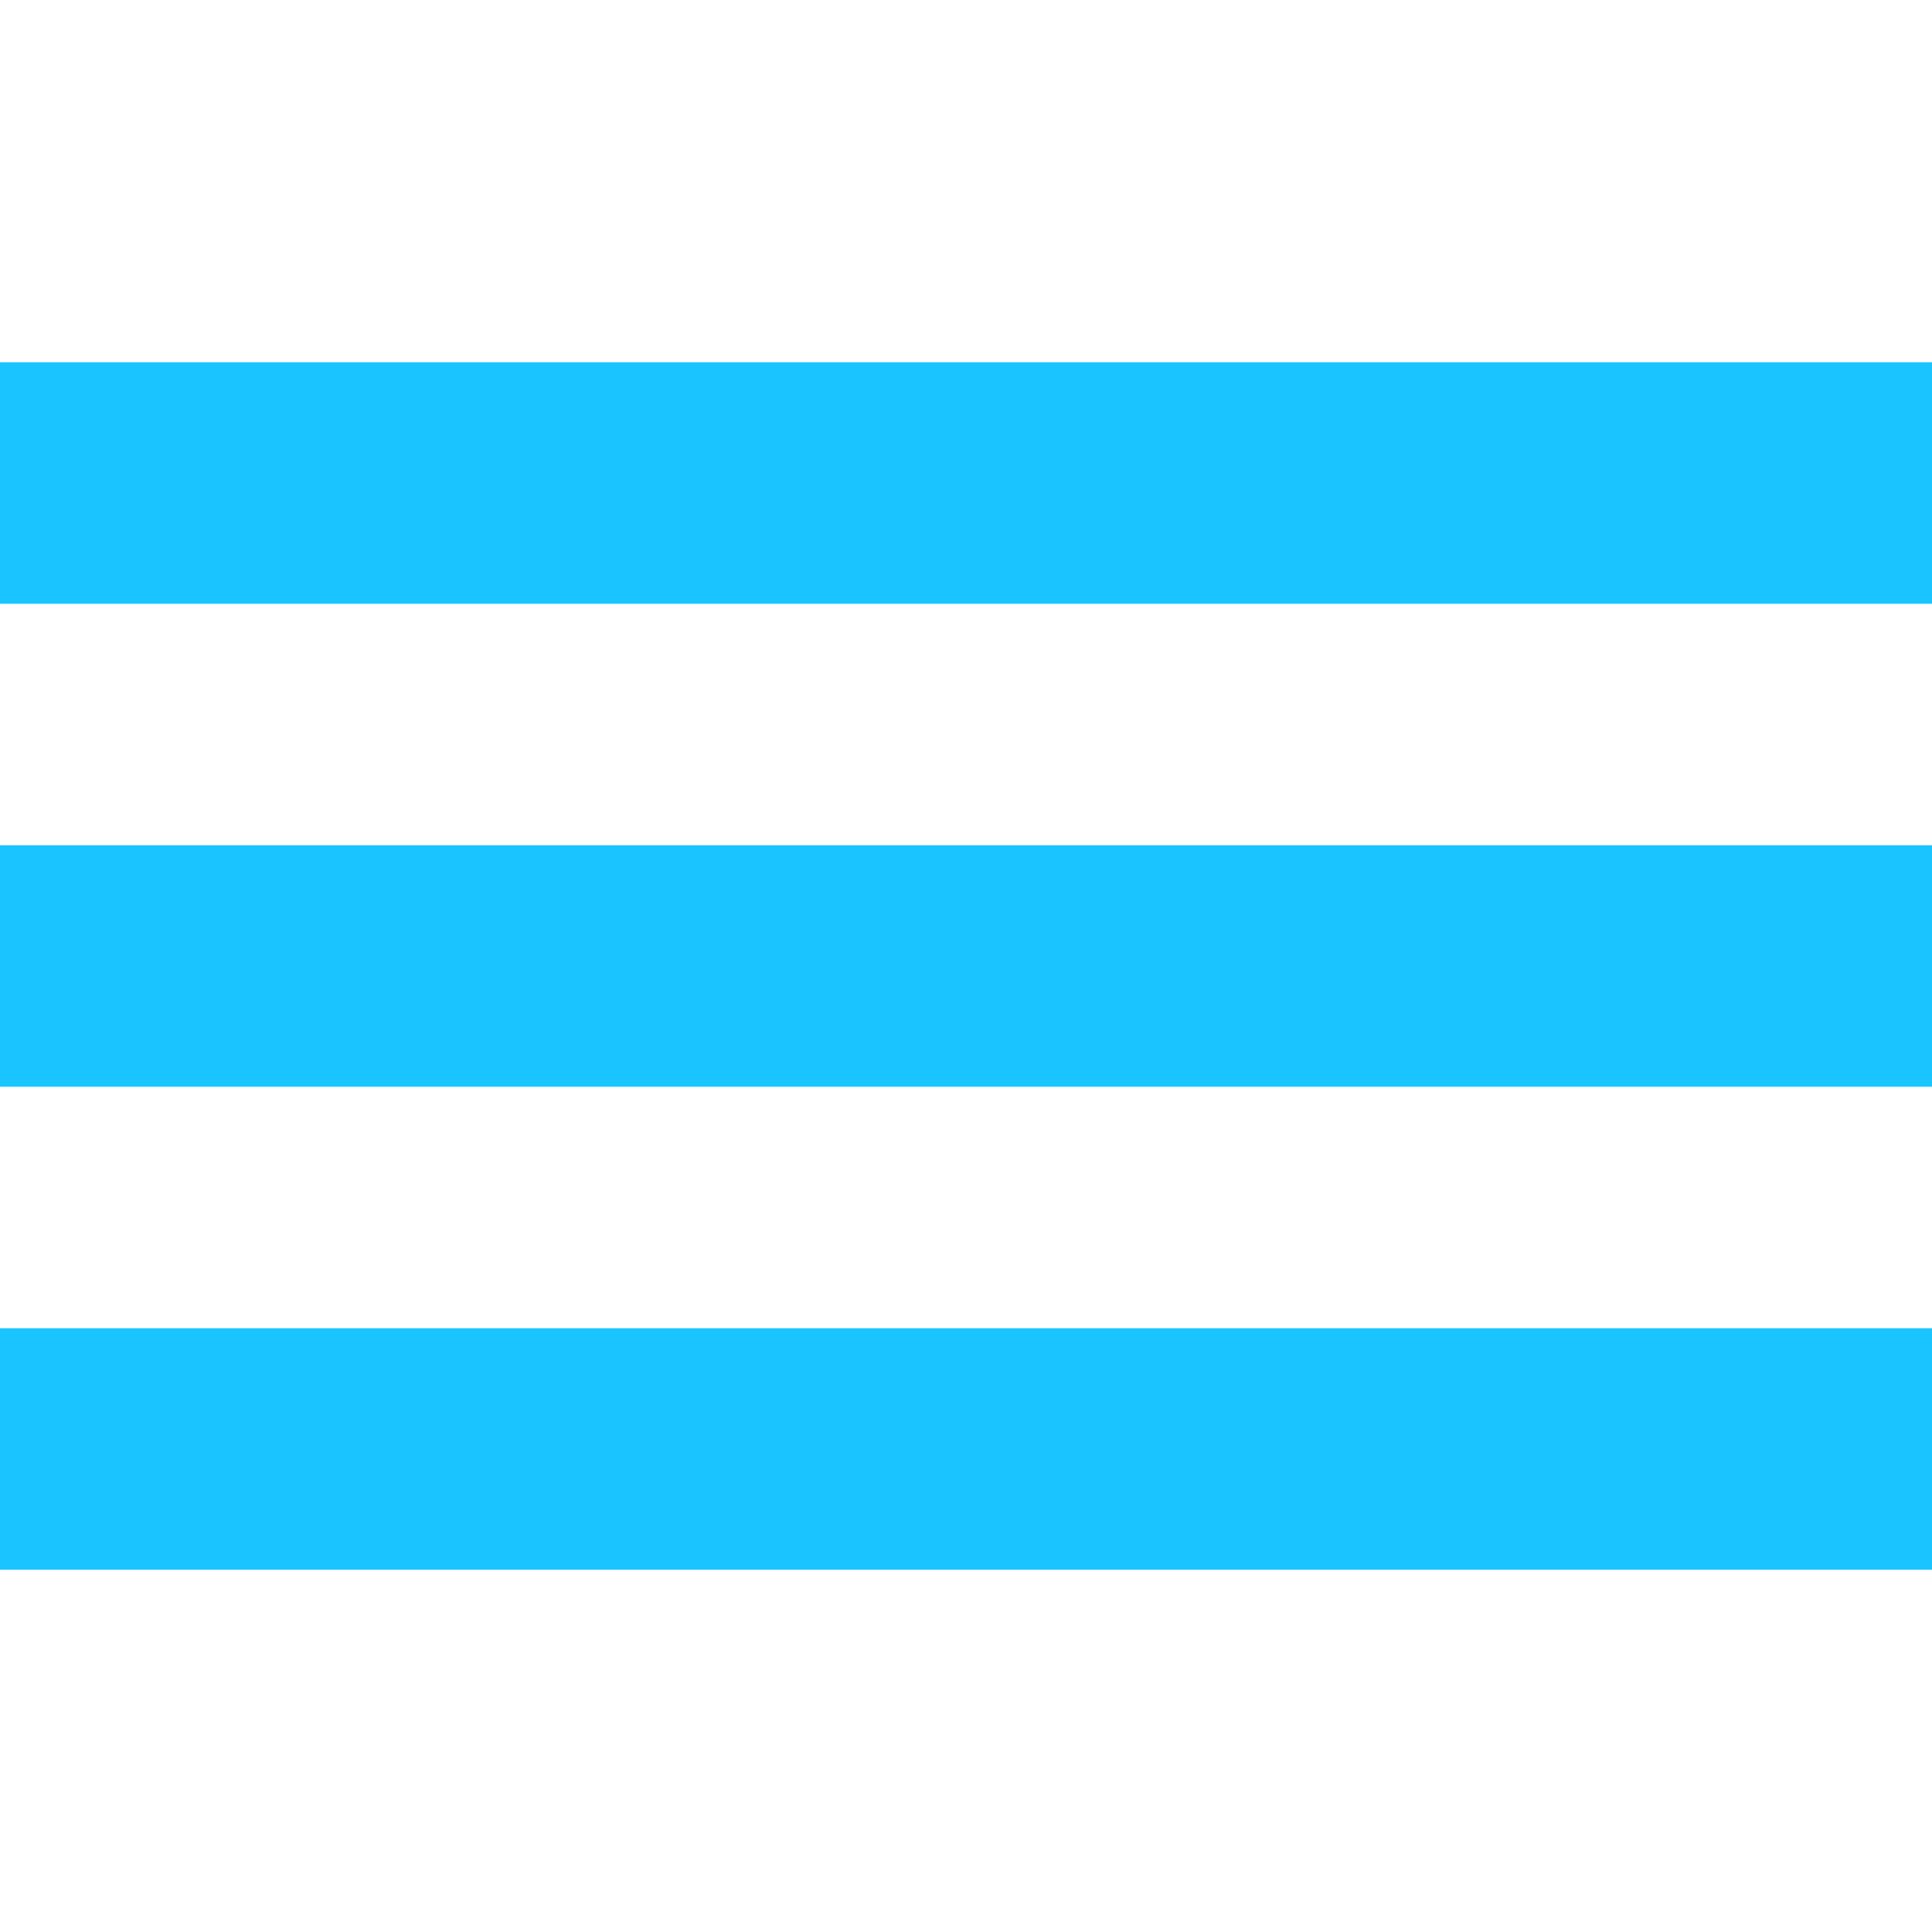 <svg xmlns="http://www.w3.org/2000/svg" width="32" height="32" viewBox="0 0 32 32">
  <g id="Group_56" data-name="Group 56" transform="translate(-66.19 -48)">
    <path id="Path_2" data-name="Path 2" d="M0,0H32V32H0Z" transform="translate(66.19 48)" fill="#fff" opacity="0"/>
    <g id="Group_51" data-name="Group 51" transform="translate(-73 11)">
      <g id="Group_52" data-name="Group 52" transform="translate(63 -10)">
        <rect id="Rectangle_16" data-name="Rectangle 16" width="32" height="4" transform="translate(76.19 53)" fill="#1ac5ff"/>
        <rect id="Rectangle_17" data-name="Rectangle 17" width="32" height="4" transform="translate(76.19 61)" fill="#1ac5ff"/>
        <rect id="Rectangle_18" data-name="Rectangle 18" width="32" height="4" transform="translate(76.19 69)" fill="#1ac5ff"/>
      </g>
    </g>
  </g>
</svg>
